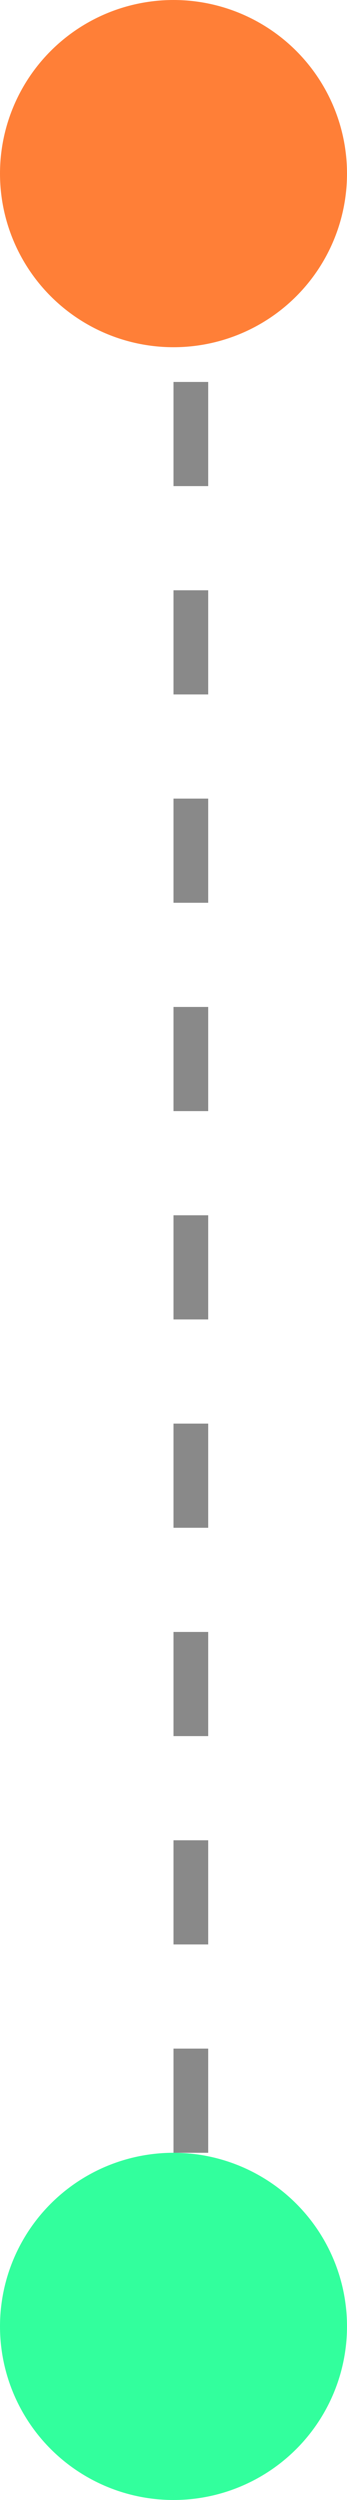 <svg width="10" height="72" viewBox="0 0 10 72" fill="none" xmlns="http://www.w3.org/2000/svg">
<line x1="5.5" y1="5" x2="5.5" y2="67" stroke="#898989" stroke-dasharray="3 3"/>
<circle cx="5" cy="5" r="5" fill="#FF7F37"/>
<circle cx="5" cy="67" r="5" fill="#32FF9D"/>
</svg>
